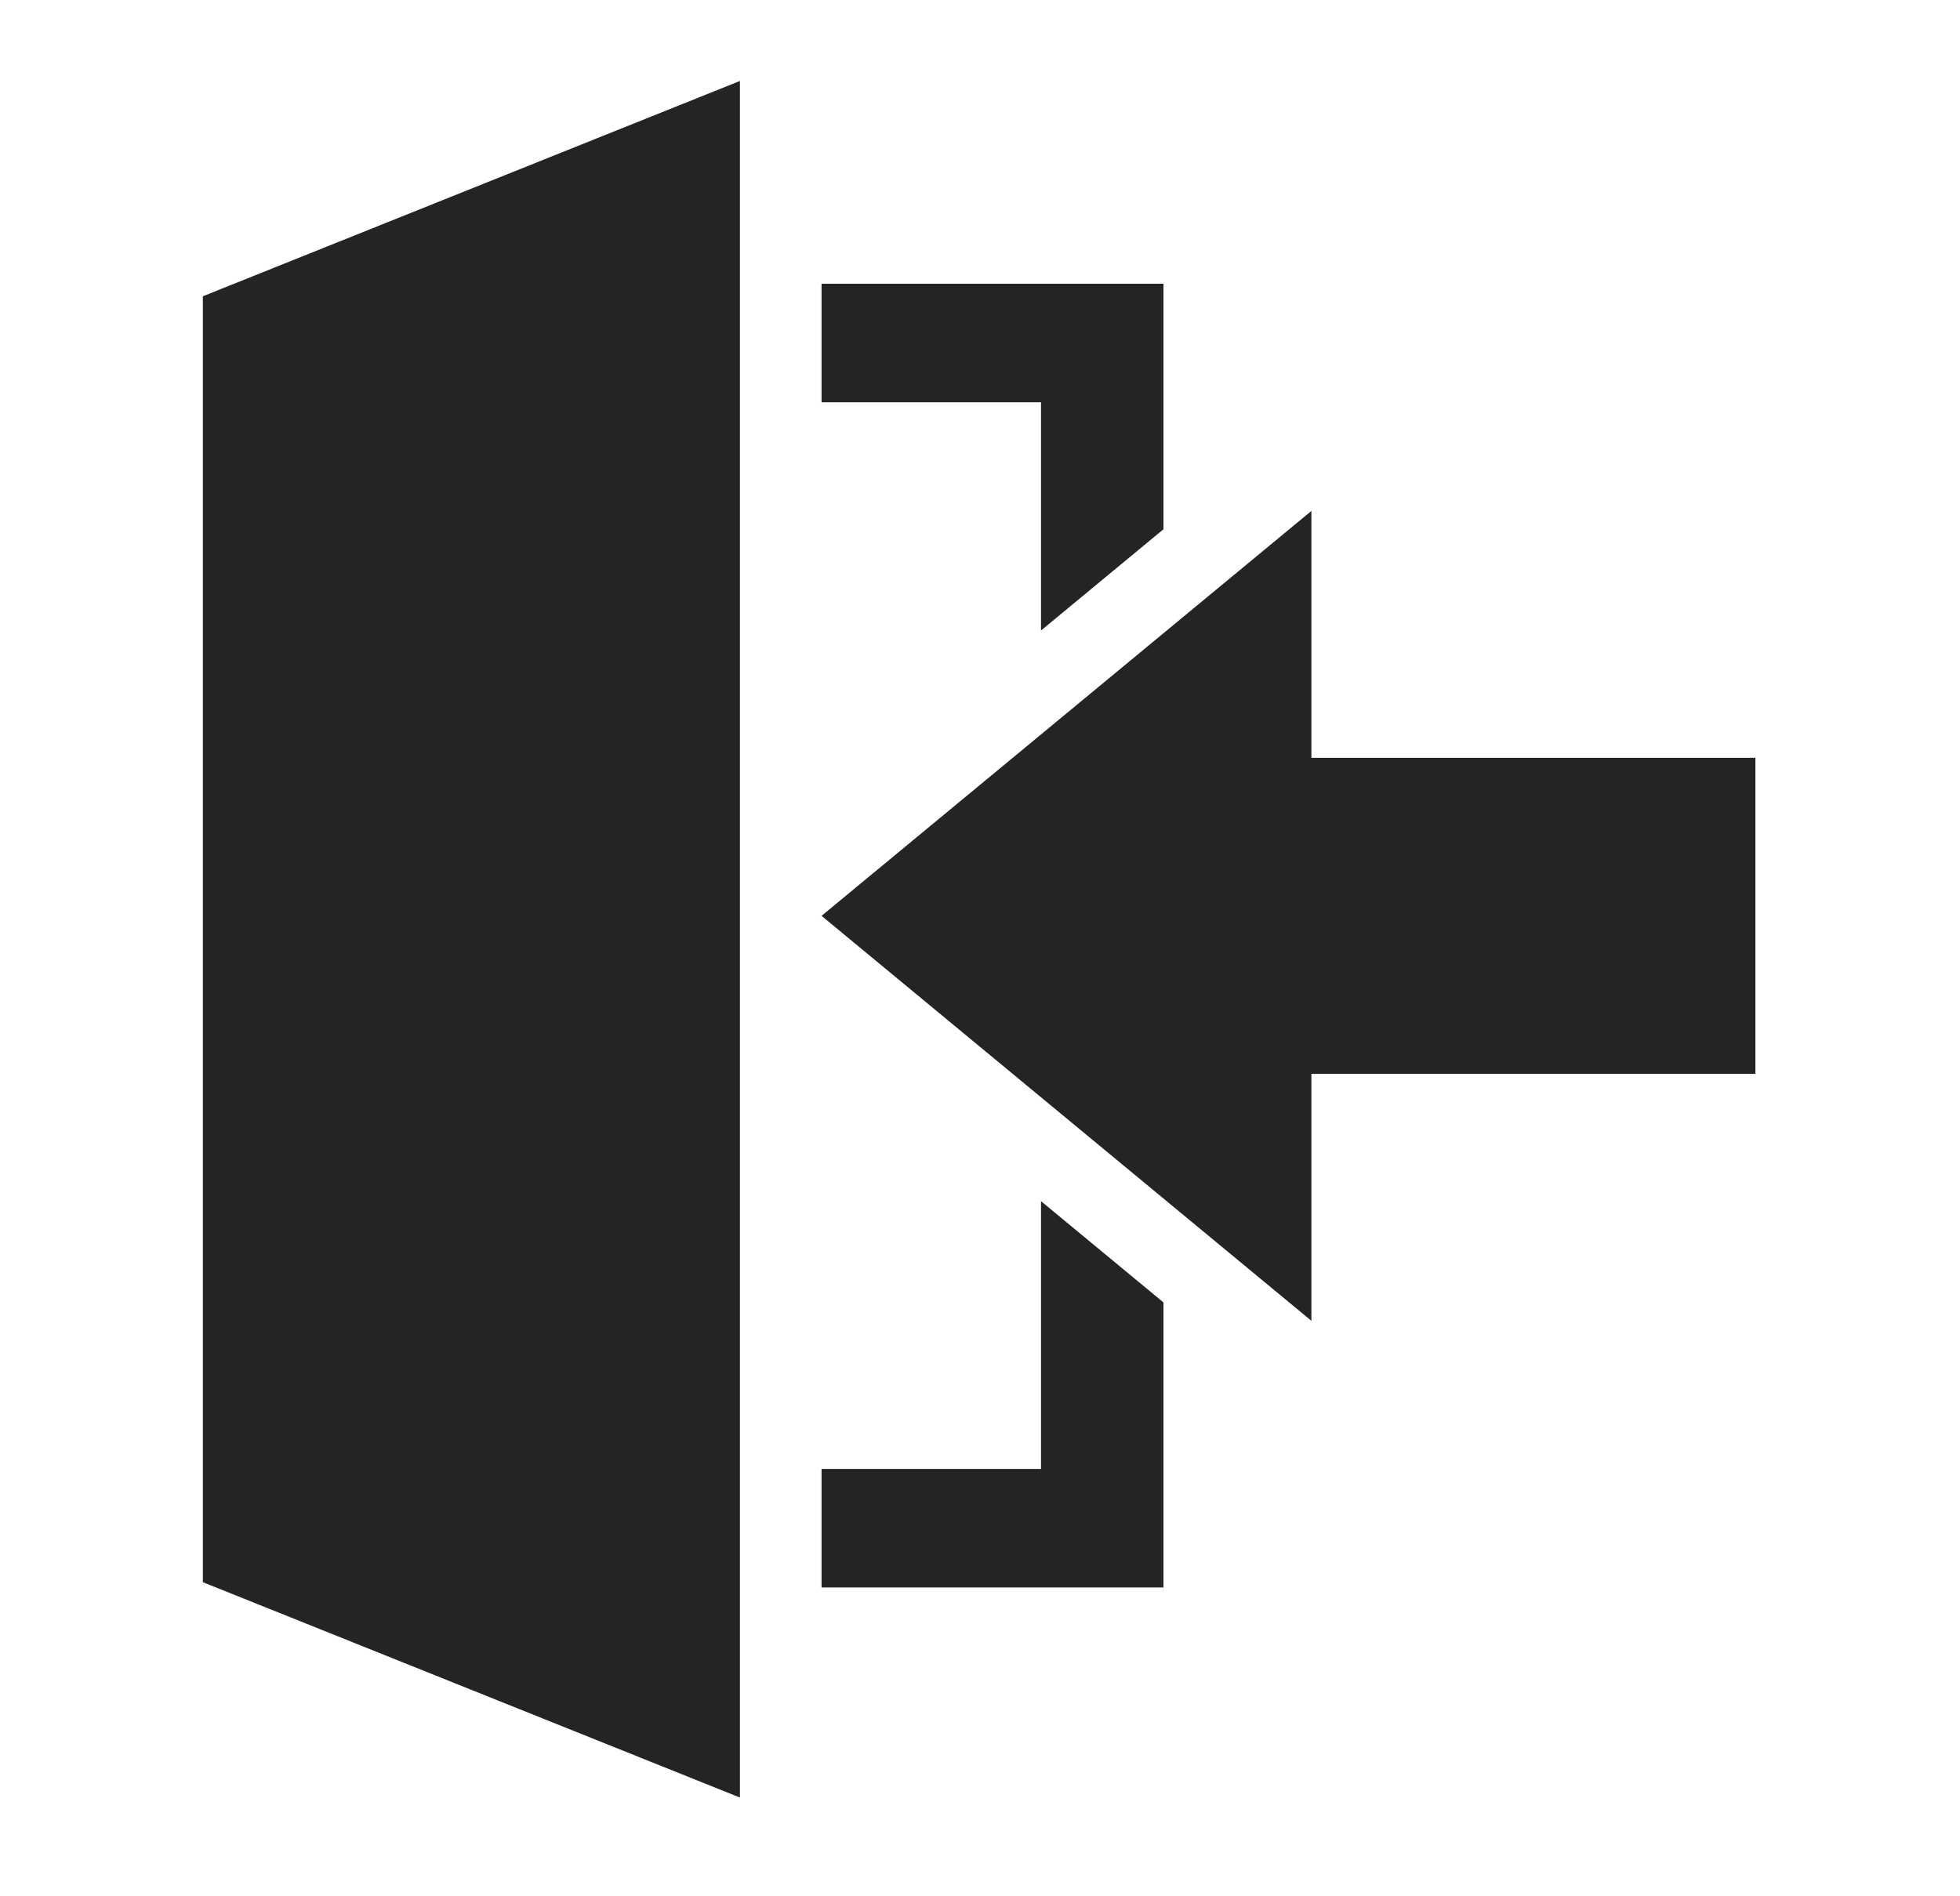 <svg width="31" height="30" xmlns="http://www.w3.org/2000/svg" xmlns:xlink="http://www.w3.org/1999/xlink" xml:space="preserve" overflow="hidden"><g transform="translate(-465 -88)"><path d="M11.329 28.438 3.106 25.031 3.106 4.687 11.329 1.281 11.329 28.438Z" fill="#242424" transform="matrix(1.033 0 0 1 465 88)"/><path d="M15.939 9.975 17.814 8.373 17.814 4.489 12.579 4.489 12.579 6.364 15.939 6.364 15.939 9.975Z" fill="#242424" transform="matrix(1.033 0 0 1 465 88)"/><path d="M15.939 19.003 15.939 23.239 12.579 23.239 12.579 25.114 17.814 25.114 17.814 20.605 15.939 19.003Z" fill="#242424" transform="matrix(1.033 0 0 1 465 88)"/><path d="M20.079 8.083 20.079 11.989 26.877 11.989 26.877 16.989 20.079 16.989 20.079 20.896 12.579 14.489 20.079 8.083Z" fill="#242424" transform="matrix(1.033 0 0 1 465 88)"/></g></svg>